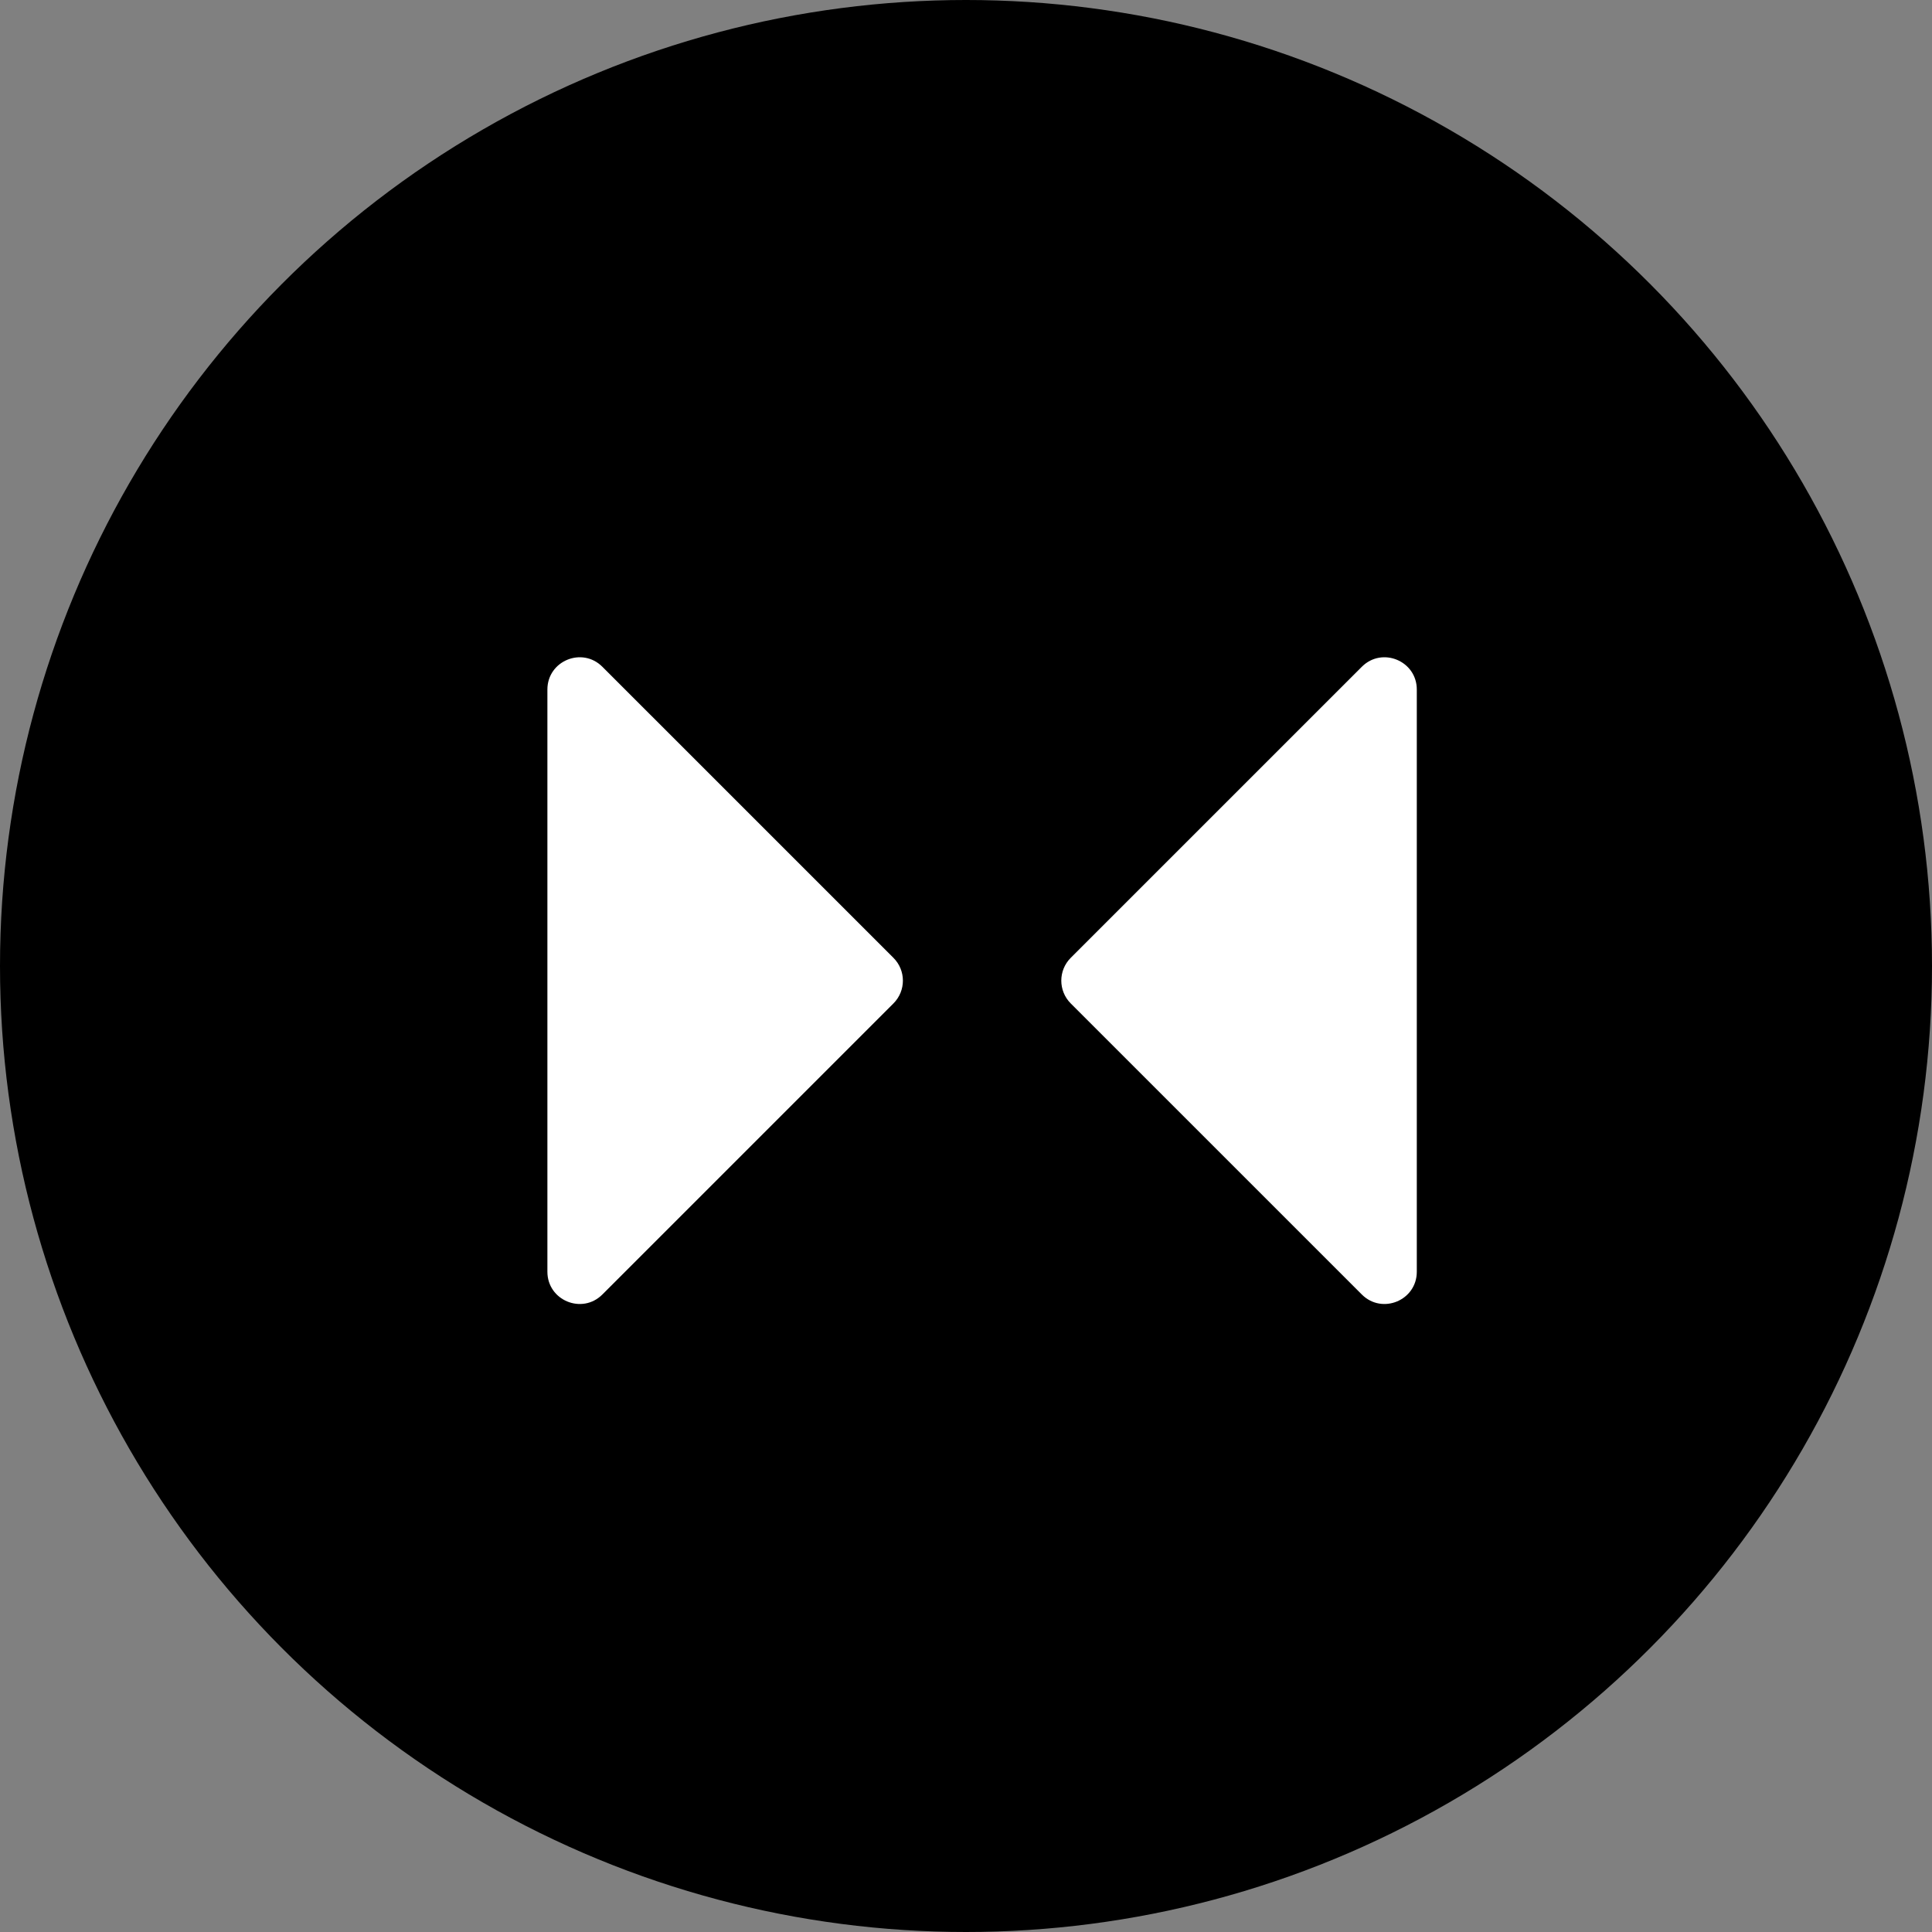 <svg width="60" height="60" viewBox="0 0 60 60" fill="none" xmlns="http://www.w3.org/2000/svg">
<rect x="0" y="0" width="60" height="60" fill="#808080" stroke="none"/>
<circle cx="30" cy="30" r="30" fill="currentColor"/>
<path d="M27.747 29.747L18.707 20.707C18.077 20.077 17 20.523 17 21.414V39.495C17 40.386 18.077 40.832 18.707 40.202L27.747 31.162C28.138 30.771 28.138 30.138 27.747 29.747Z" fill="white"/>
<path d="M33.252 29.747L42.293 20.707C42.923 20.077 44 20.523 44 21.414V39.495C44 40.386 42.923 40.832 42.293 40.202L33.252 31.162C32.862 30.771 32.862 30.138 33.252 29.747Z" fill="white"/>
</svg>
